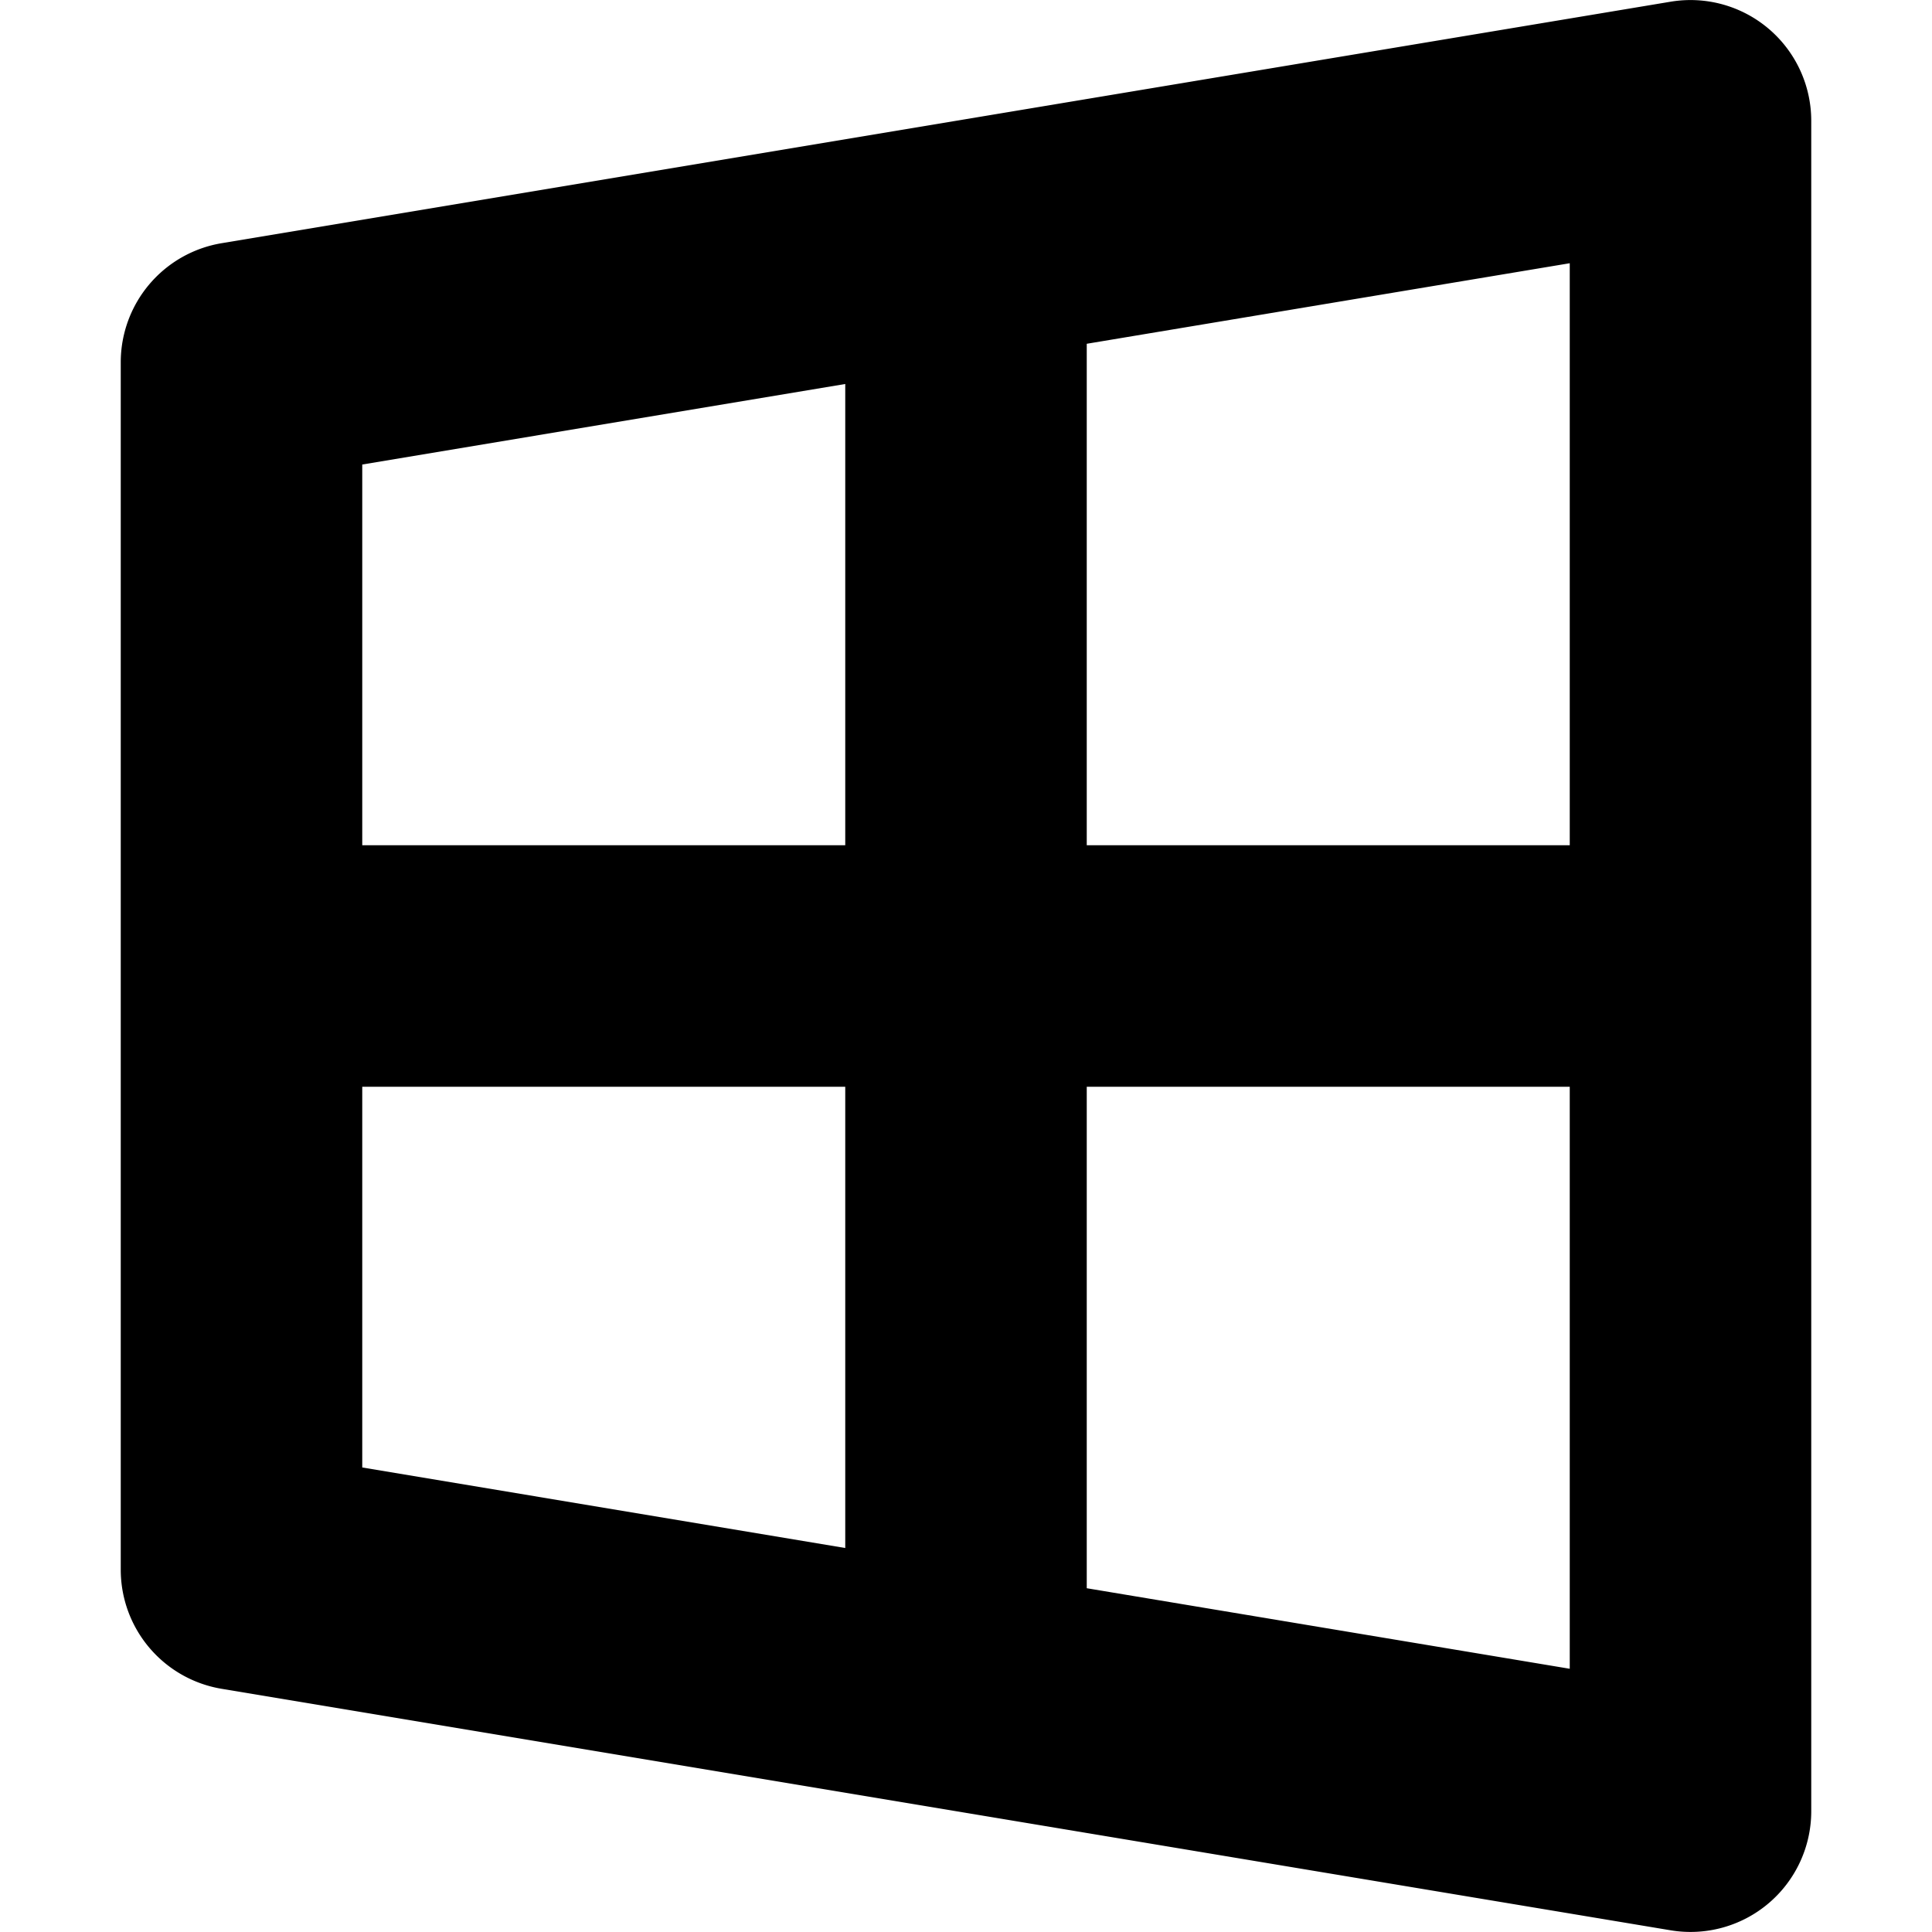 <svg width="16" height="16" viewBox="0 0 16 16" xmlns="http://www.w3.org/2000/svg">
  <path d="M1 3a1 1 0 0 1 .836-.986l12-2A1 1 0 0 1 15 1v14a1 1 0 0 1-1.164.986l-12-2A1 1 0 0 1 1 13V3Zm2 6v3.153l4 .667V9H3Zm0-2h4V3.18l-4 .667V7Zm6-4.153V7h4V2.18l-4 .667ZM13 9H9v4.153l4 .667V9Z"/>
</svg>
